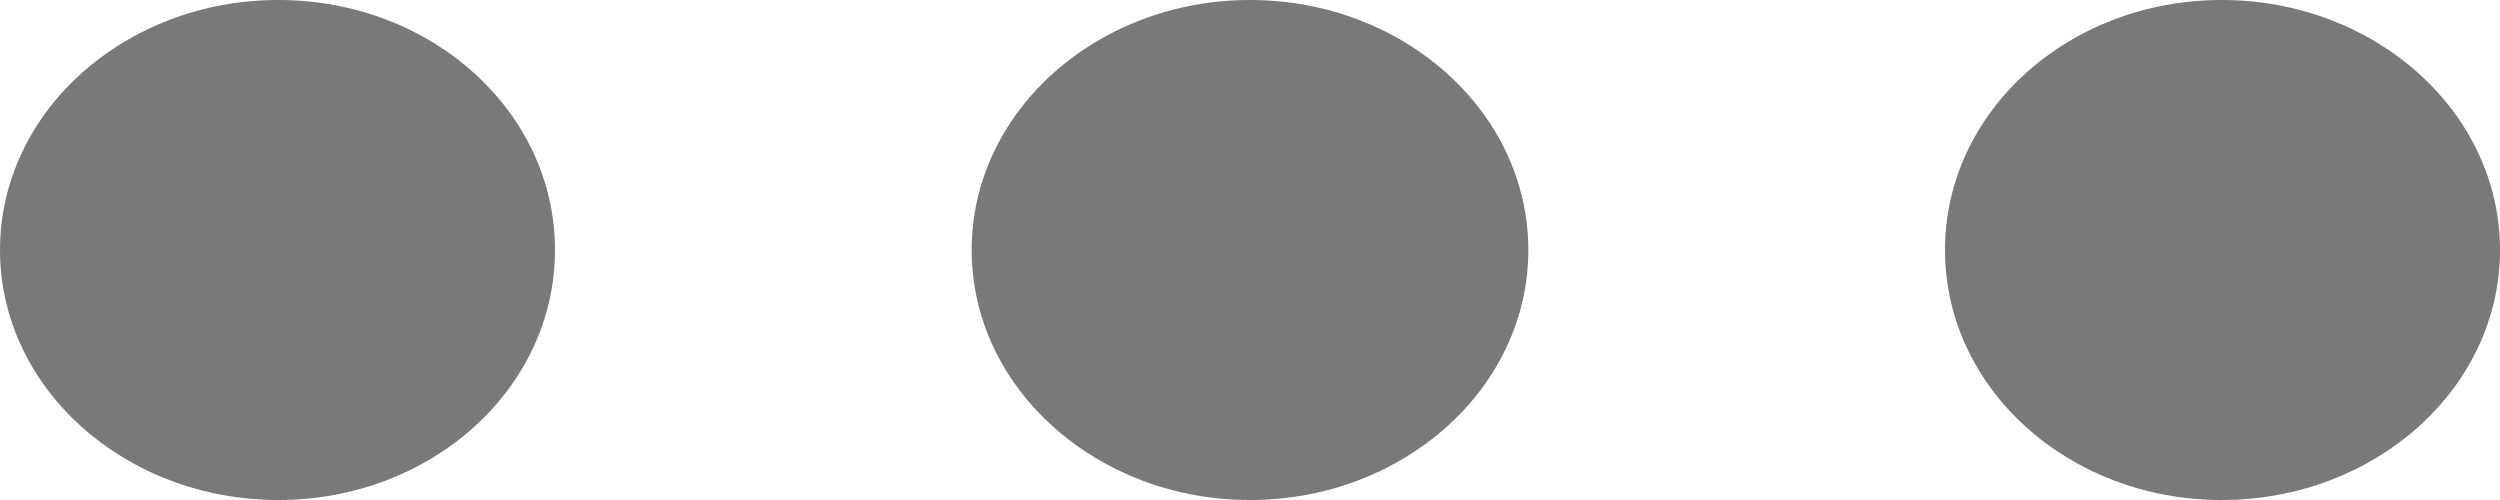 <svg xmlns="http://www.w3.org/2000/svg" xmlns:xlink="http://www.w3.org/1999/xlink" viewBox="0 0 15 3"><defs><path id="ojvxa" d="M649 122.5c0 .83-.75 1.5-1.67 1.5-.92 0-1.66-.67-1.66-1.5s.74-1.5 1.66-1.5c.92 0 1.67.67 1.67 1.5zm-5.83 0c0 .83-.75 1.5-1.67 1.5-.92 0-1.67-.67-1.67-1.5s.75-1.5 1.67-1.5c.92 0 1.67.67 1.67 1.5zm-5.84 0c0 .83-.74 1.5-1.66 1.5-.92 0-1.67-.67-1.67-1.5s.75-1.5 1.67-1.5c.92 0 1.66.67 1.66 1.5z"/></defs><g><g opacity=".9" transform="translate(-634 -121)"><use fill="#6A6A6A" xlink:href="#ojvxa"/></g></g></svg>